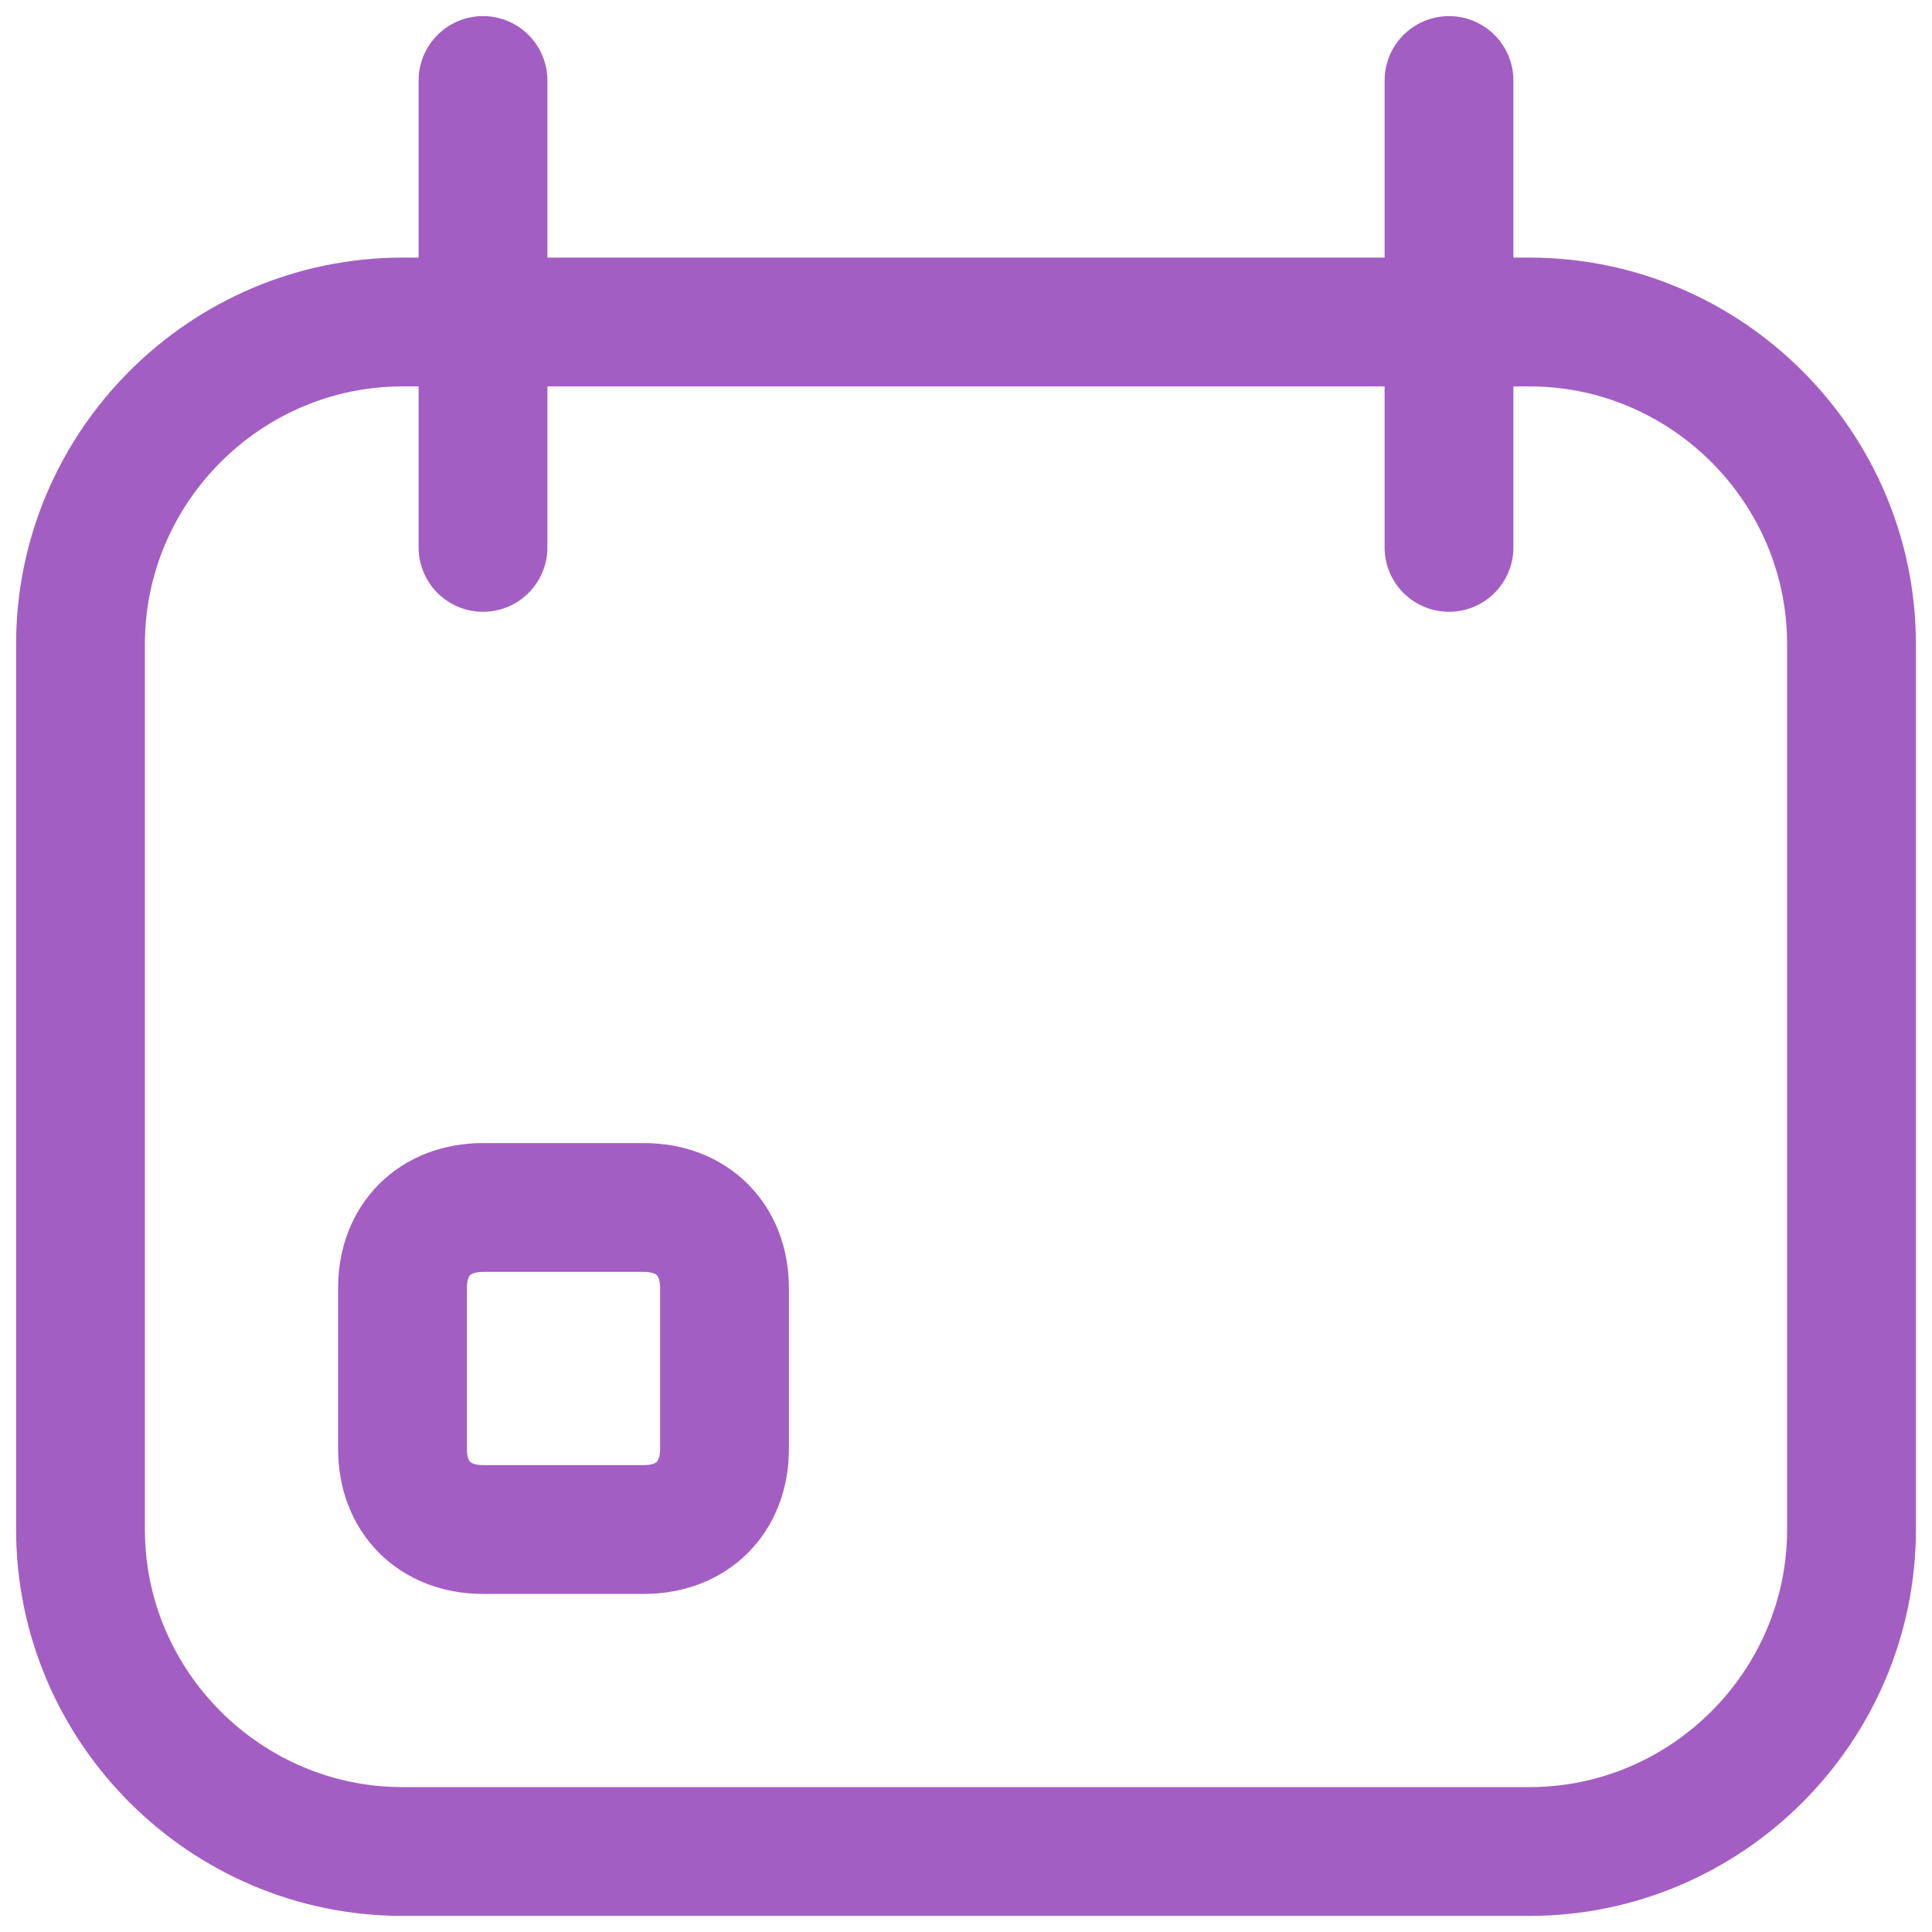 <svg width="30" height="30" viewBox="0 0 30 30" fill="none" xmlns="http://www.w3.org/2000/svg">
<g id="icon" clip-path="url(#clip0_511_7532)">
<path id="Vector" d="M23.75 28.75H6.25C3.5 28.75 1.25 26.5 1.25 23.75V10C1.25 7.25 3.5 5 6.25 5H23.75C26.5 5 28.75 7.25 28.75 10V23.75C28.75 26.5 26.5 28.75 23.75 28.75Z" stroke="#A35EC3" stroke-width="2" stroke-miterlimit="10" stroke-linecap="round" stroke-linejoin="round"/>
<path id="Vector_2" d="M7.5 1.25V8.5" stroke="#A35EC3" stroke-width="2" stroke-miterlimit="10" stroke-linecap="round" stroke-linejoin="round"/>
<path id="Vector_3" d="M22.5 1.25V8.5" stroke="#A35EC3" stroke-width="2" stroke-miterlimit="10" stroke-linecap="round" stroke-linejoin="round"/>
<path id="Vector_4" d="M10 18.75H7.5C6.75 18.75 6.25 19.25 6.25 20V22.5C6.25 23.25 6.75 23.75 7.5 23.75H10C10.75 23.75 11.25 23.25 11.25 22.5V20C11.25 19.25 10.75 18.75 10 18.75Z" stroke="#A35EC3" stroke-width="2" stroke-miterlimit="10" stroke-linecap="round" stroke-linejoin="round"/>
</g>
<defs>
<clipPath id="clip0_511_7532">
<rect width="30" height="30" fill="white"/>
</clipPath>
</defs>
</svg>
